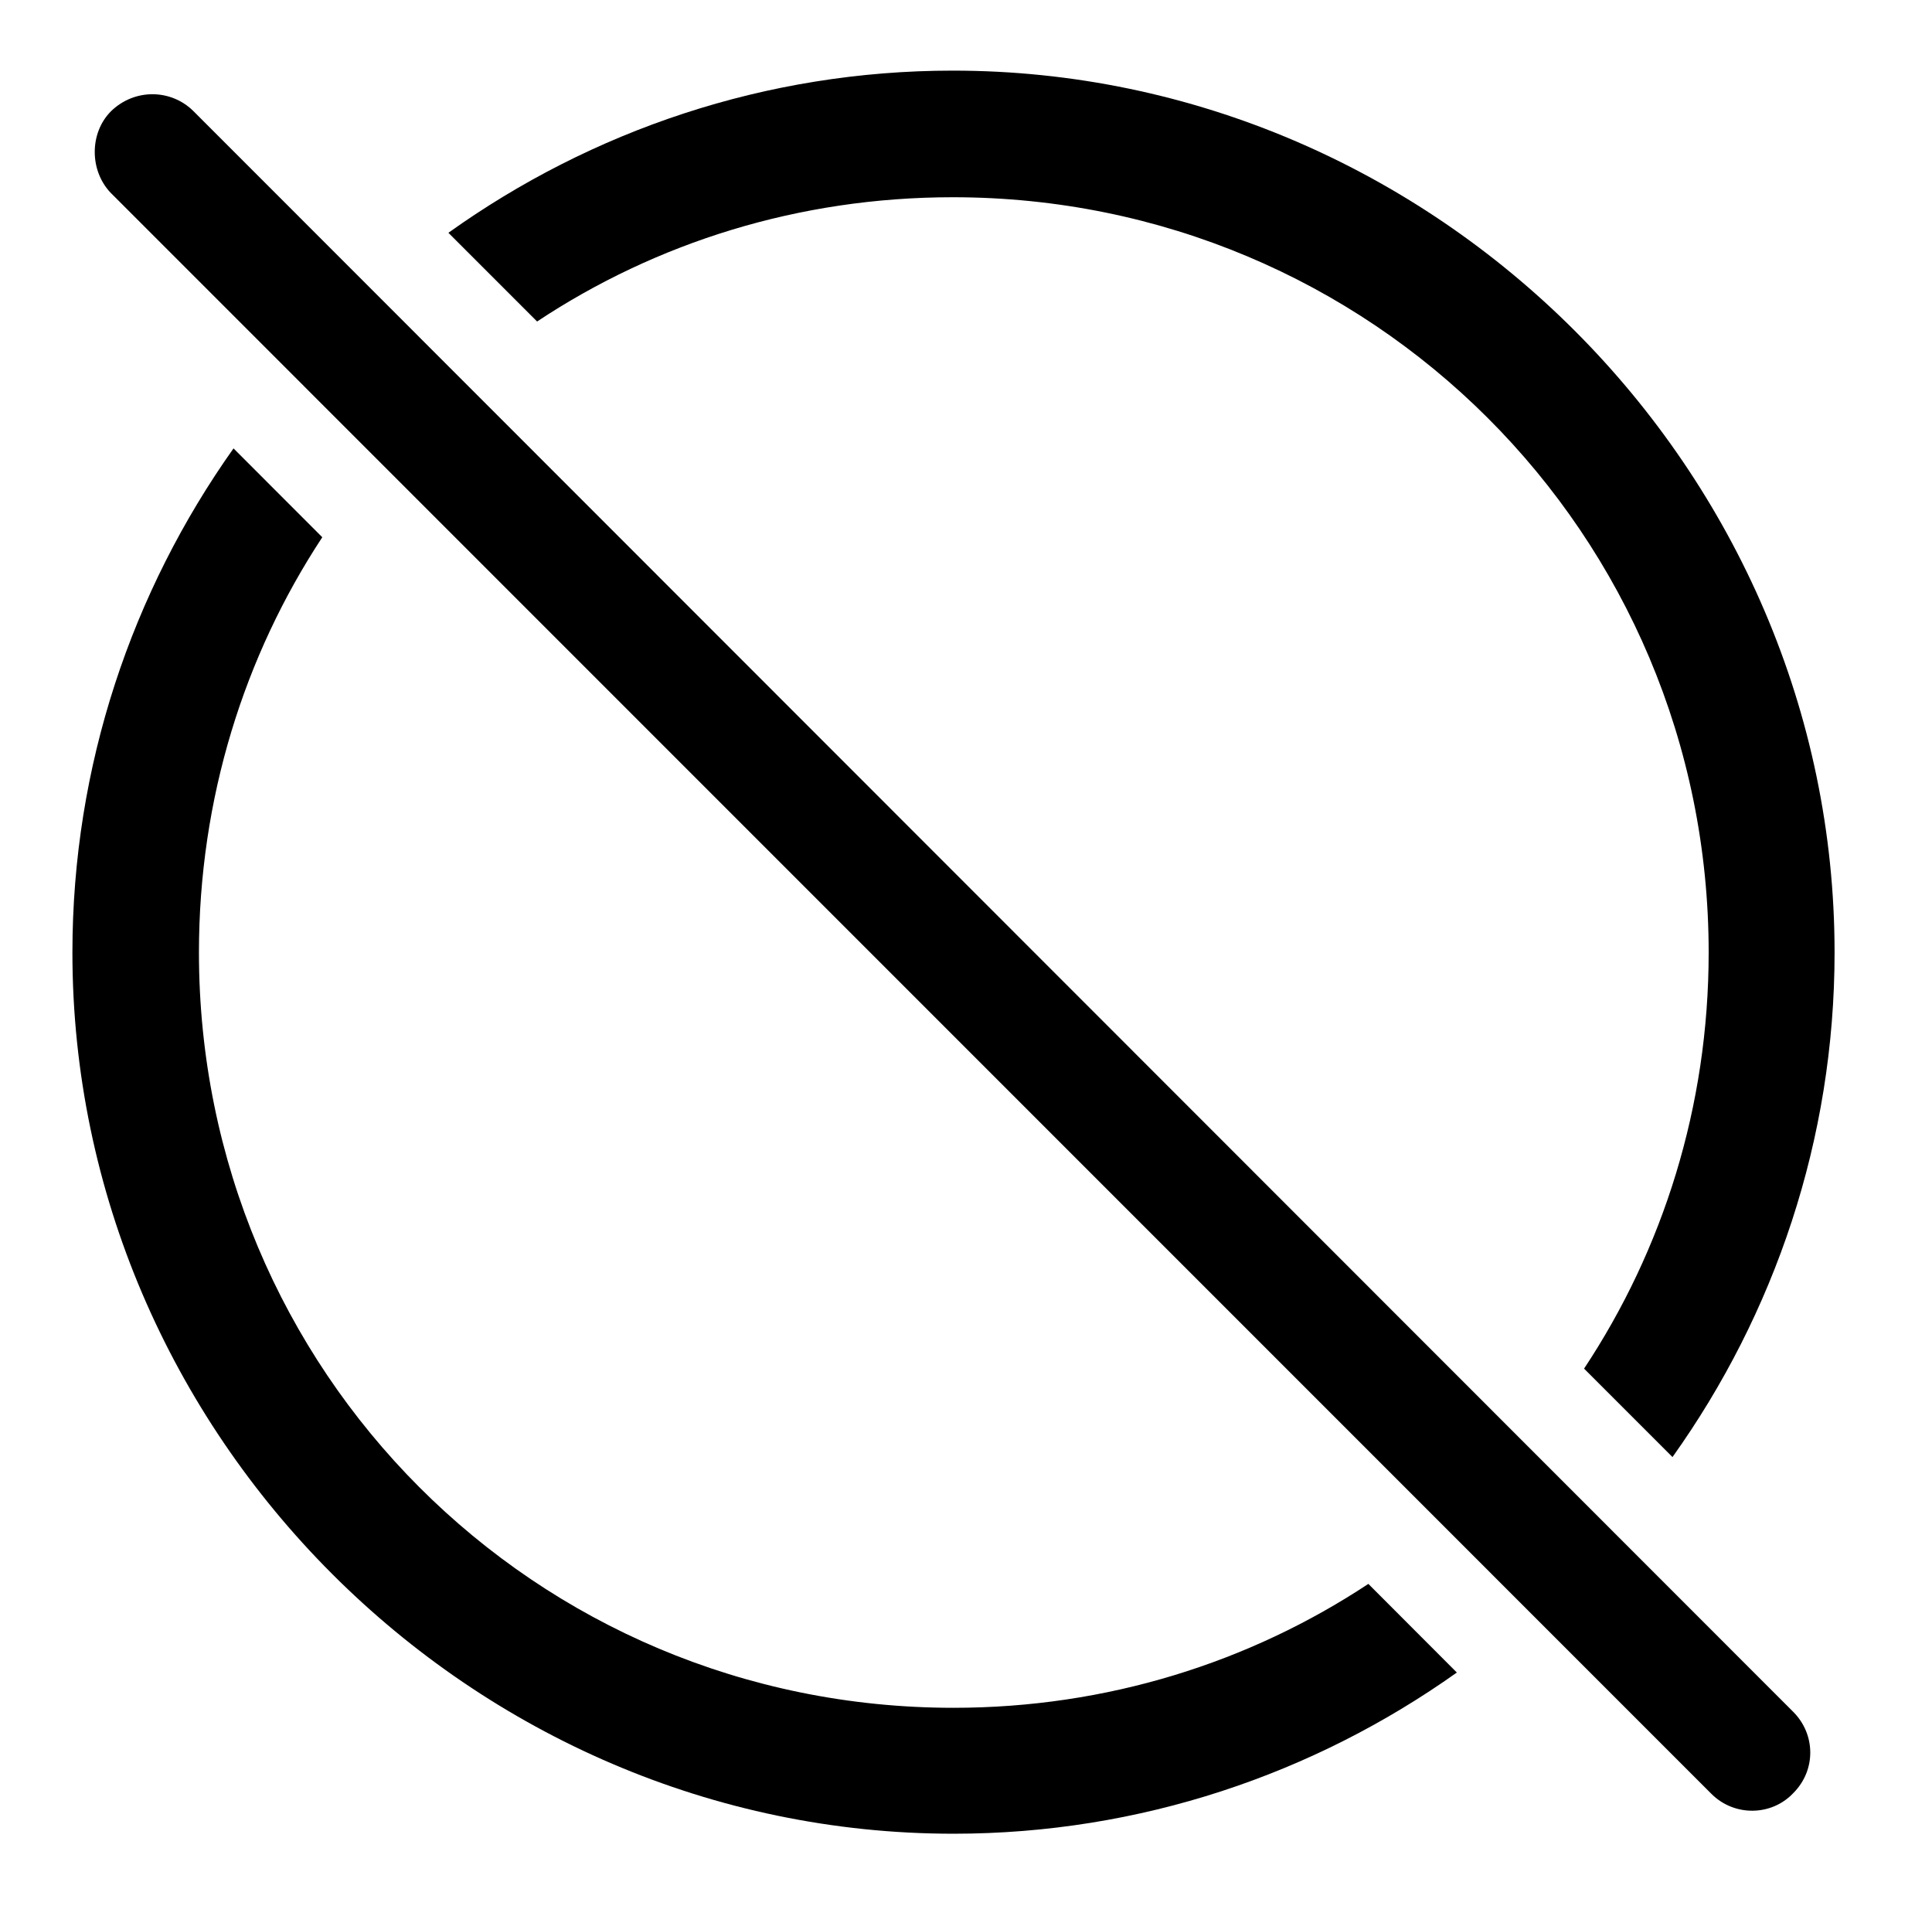 <svg version="1.1" xmlns="http://www.w3.org/2000/svg" xmlns:xlink="http://www.w3.org/1999/xlink" width="27.881" height="27.498" viewBox="0 0 27.881 27.498">
 <g>
  <rect height="27.498" opacity="0" width="27.881" x="0" y="0"/>
  <path d="M4.651 7.752C3.523 9.466 2.871 11.525 2.871 13.744C2.871 19.779 7.715 24.642 13.76 24.642C15.975 24.642 18.033 23.987 19.747 22.854L21.024 24.133C18.962 25.598 16.452 26.459 13.76 26.459C6.797 26.459 1.045 20.697 1.045 13.744C1.045 11.05 1.905 8.535 3.37 6.47ZM26.475 13.744C26.475 16.441 25.609 18.959 24.136 21.024L22.86 19.748C23.998 18.03 24.658 15.967 24.658 13.744C24.658 7.699 19.785 2.846 13.75 2.846C11.525 2.846 9.464 3.503 7.751 4.639L6.471 3.359C8.534 1.885 11.05 1.019 13.75 1.019C20.713 1.019 26.475 6.781 26.475 13.744Z" fill="currentColor"/>
  <path d="M24.697 25.883C25.029 26.215 25.566 26.205 25.879 25.873C26.211 25.541 26.201 25.023 25.879 24.701L2.793 1.605C2.471 1.283 1.943 1.273 1.602 1.605C1.289 1.918 1.289 2.465 1.602 2.787Z" fill="currentColor"/>
 </g>
</svg>

